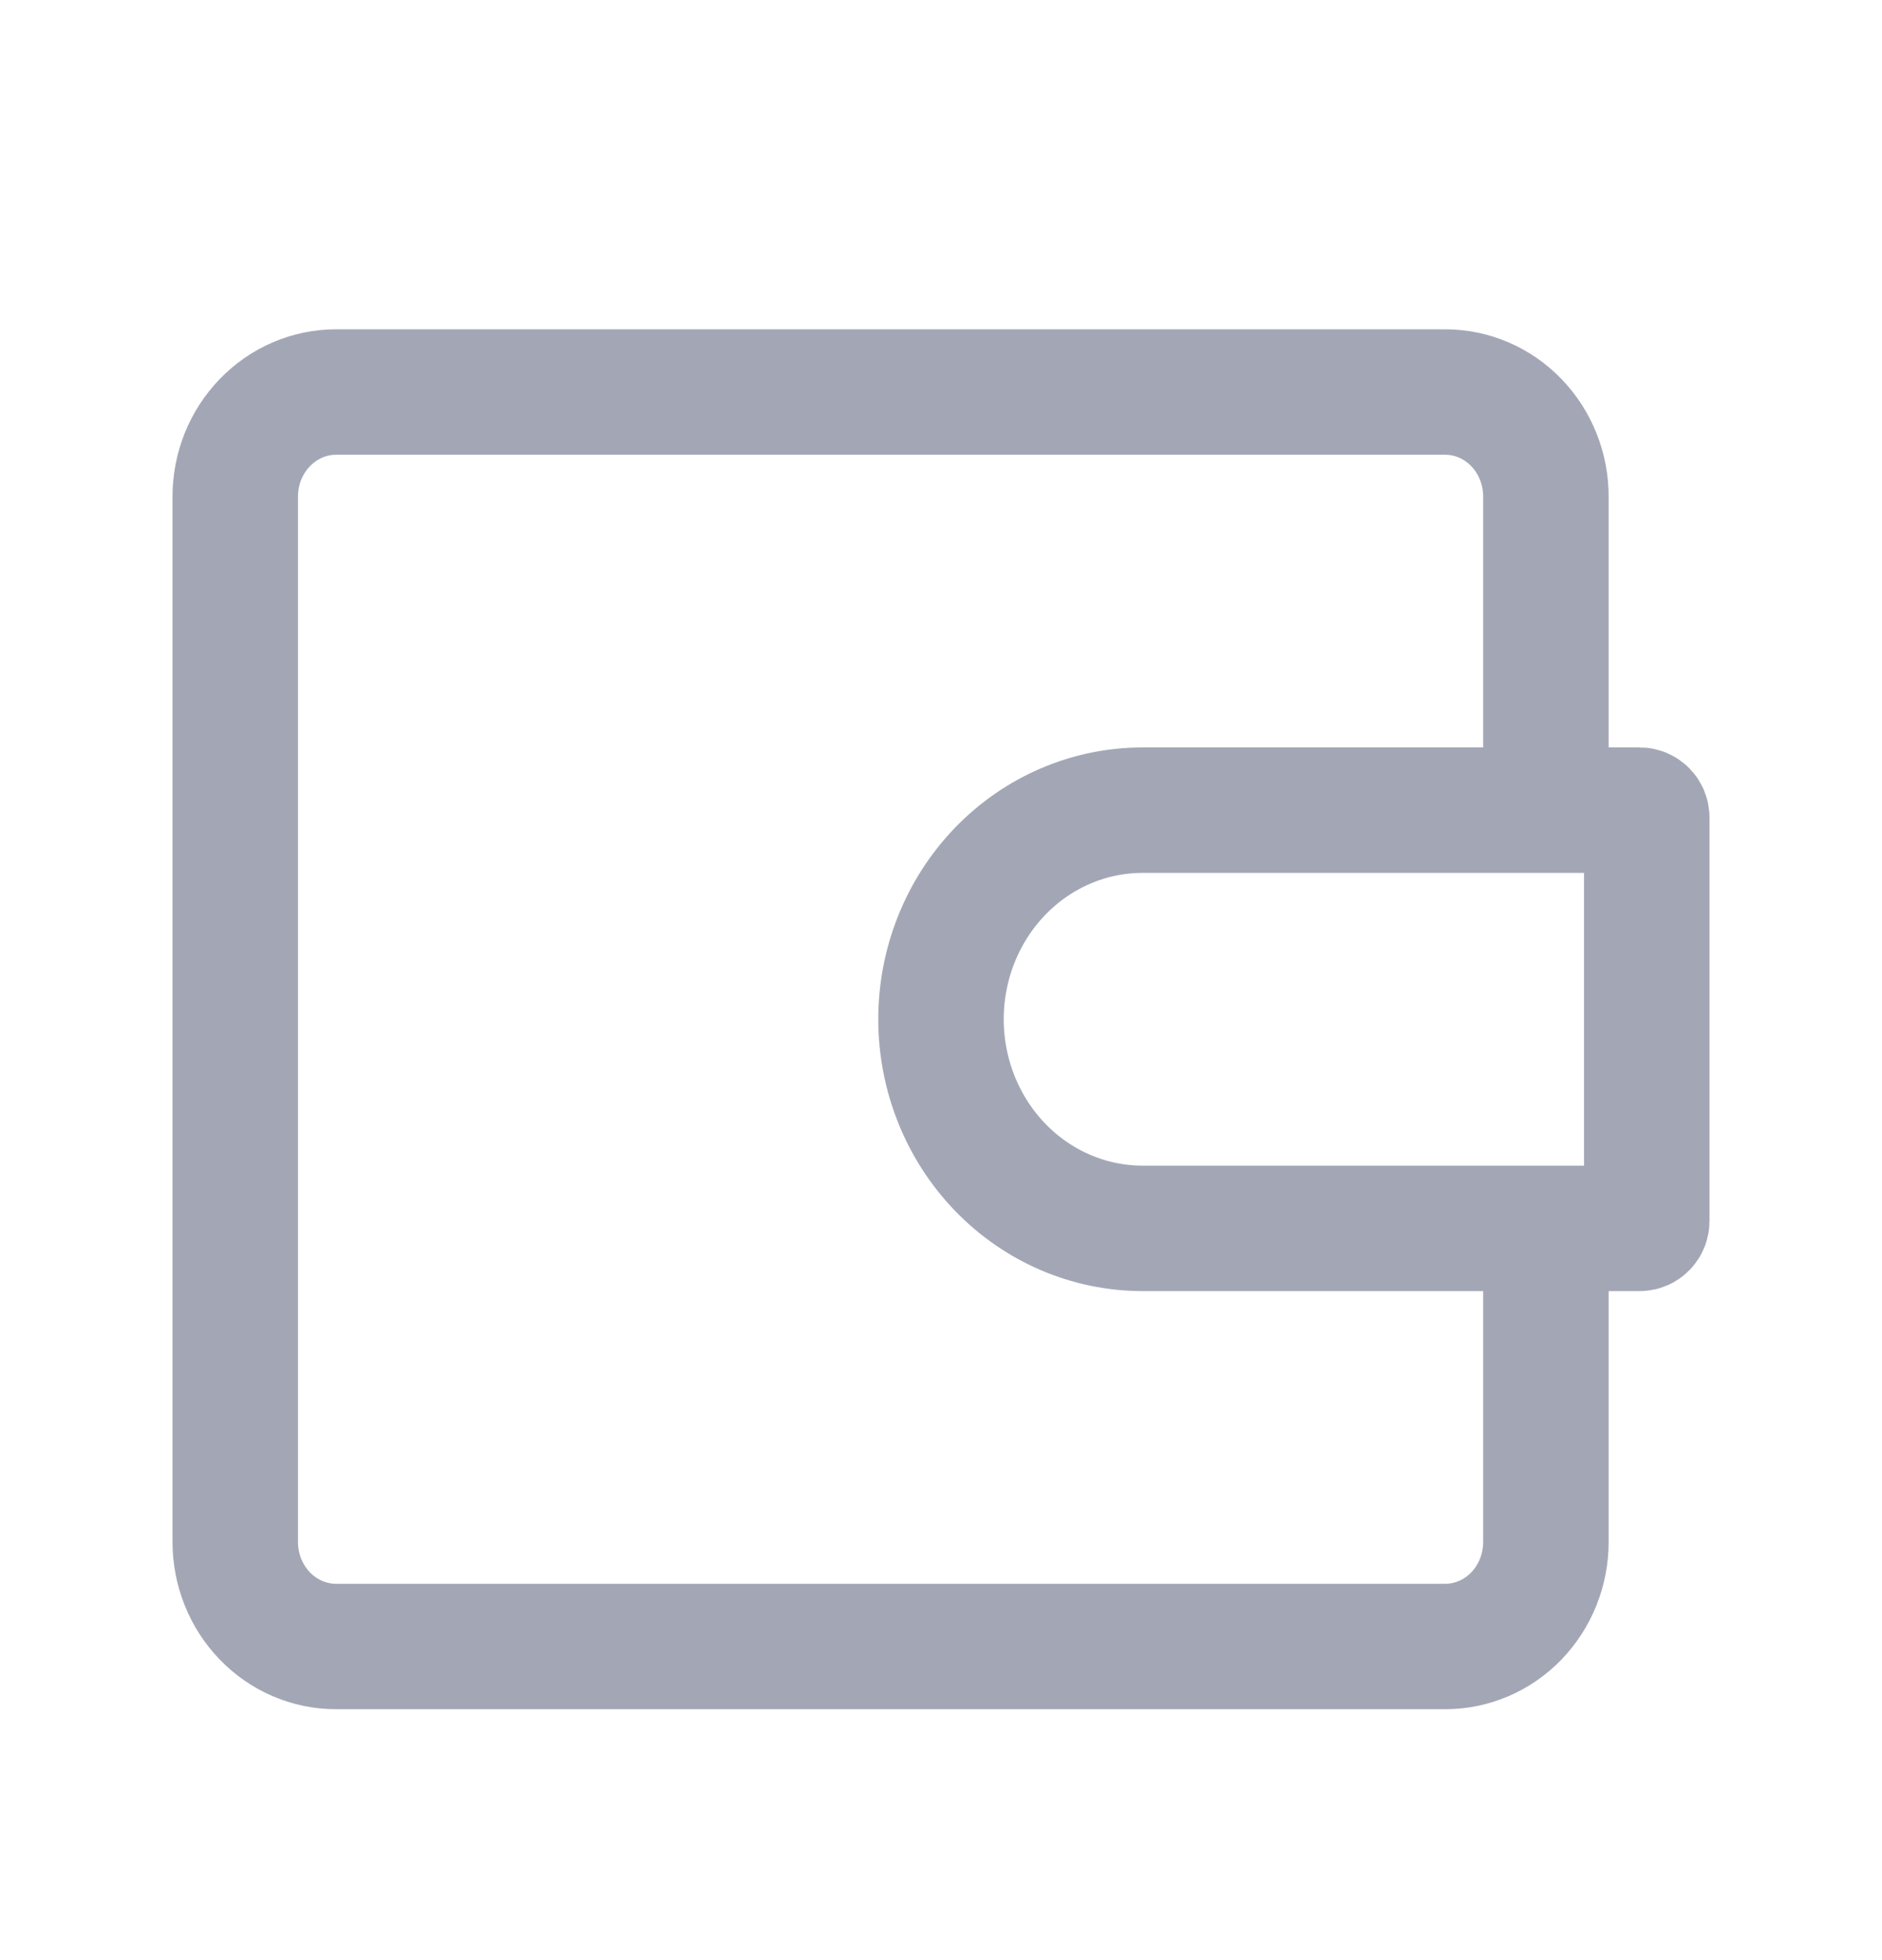<svg width="24" height="25" viewBox="0 0 24 25" fill="none" xmlns="http://www.w3.org/2000/svg">
<path d="M19.714 11V6.333C19.714 5.98 19.579 5.641 19.338 5.391C19.097 5.14 18.77 5 18.429 5H4.286C3.945 5 3.618 5.14 3.377 5.391C3.135 5.641 3 5.98 3 6.333V19.667C3 20.02 3.135 20.359 3.377 20.61C3.618 20.86 3.945 21 4.286 21H18.429C18.77 21 19.097 20.86 19.338 20.61C19.579 20.359 19.714 20.02 19.714 19.667V15M20.91 10.333H14.571C13.889 10.333 13.235 10.614 12.753 11.114C12.271 11.614 12 12.293 12 13C12 13.707 12.271 14.386 12.753 14.886C13.235 15.386 13.889 15.667 14.571 15.667H20.91C20.934 15.667 20.957 15.657 20.974 15.639C20.991 15.622 21 15.598 21 15.573V10.427C21 10.402 20.991 10.378 20.974 10.361C20.957 10.343 20.934 10.333 20.91 10.333Z" stroke="#A3A7B5" stroke-width="1.6"/>
</svg>
